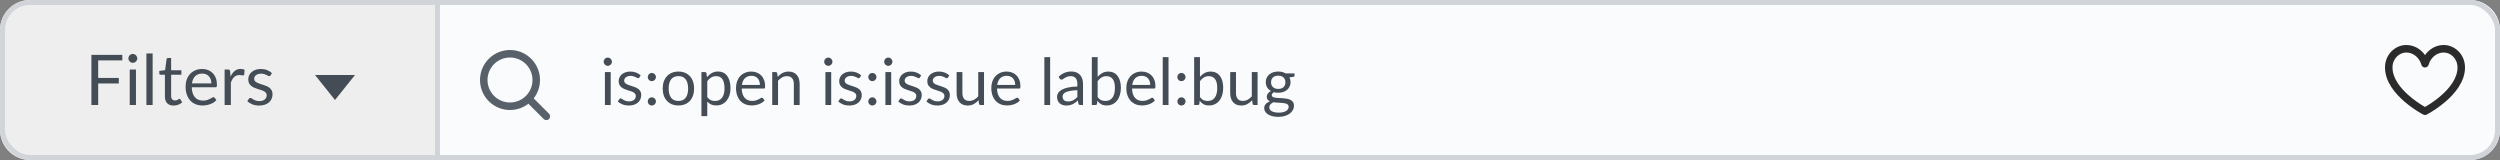 <svg width="500"
  height="32"
  viewBox="0 0 500 32"
  fill="none"
  xmlns="http://www.w3.org/2000/svg">
  <rect x="0" y="0" width="500" height="32" fill="#808080" stroke="none"/>
  <path d="M0 6C0 2.686 2.686 0 6 0H88V32H6C2.686 32 0 29.314 0 26V6Z"
    fill="#EEEEEE"/>
  <path d="M19.639 12.075V15.582H23.762V16.688H19.639V21H18.281V10.969H24.462V12.075H19.639ZM27.192 13.909V21H25.946V13.909H27.192ZM27.458 11.683C27.458 11.804 27.432 11.919 27.381 12.026C27.334 12.129 27.269 12.222 27.185 12.306C27.105 12.385 27.01 12.448 26.898 12.495C26.79 12.542 26.676 12.565 26.555 12.565C26.433 12.565 26.319 12.542 26.212 12.495C26.109 12.448 26.018 12.385 25.939 12.306C25.859 12.222 25.796 12.129 25.75 12.026C25.703 11.919 25.68 11.804 25.68 11.683C25.68 11.562 25.703 11.447 25.75 11.34C25.796 11.228 25.859 11.132 25.939 11.053C26.018 10.969 26.109 10.904 26.212 10.857C26.319 10.81 26.433 10.787 26.555 10.787C26.676 10.787 26.79 10.81 26.898 10.857C27.01 10.904 27.105 10.969 27.185 11.053C27.269 11.132 27.334 11.228 27.381 11.34C27.432 11.447 27.458 11.562 27.458 11.683ZM30.527 10.689V21H29.281V10.689H30.527ZM34.724 21.112C34.164 21.112 33.733 20.956 33.429 20.643C33.131 20.33 32.981 19.88 32.981 19.292V14.952H32.127C32.053 14.952 31.99 14.931 31.939 14.889C31.887 14.842 31.861 14.772 31.861 14.679V14.182L33.023 14.035L33.31 11.844C33.325 11.774 33.355 11.718 33.401 11.676C33.453 11.629 33.518 11.606 33.597 11.606H34.227V14.049H36.279V14.952H34.227V19.208C34.227 19.507 34.3 19.728 34.444 19.873C34.589 20.018 34.776 20.09 35.005 20.09C35.135 20.09 35.247 20.074 35.34 20.041C35.438 20.004 35.523 19.964 35.593 19.922C35.663 19.88 35.721 19.843 35.767 19.81C35.819 19.773 35.863 19.754 35.901 19.754C35.966 19.754 36.024 19.794 36.075 19.873L36.44 20.468C36.225 20.669 35.966 20.827 35.663 20.944C35.359 21.056 35.047 21.112 34.724 21.112ZM42.27 16.681C42.27 16.392 42.228 16.128 42.144 15.89C42.065 15.647 41.946 15.44 41.787 15.267C41.633 15.09 41.444 14.954 41.22 14.861C40.996 14.763 40.742 14.714 40.457 14.714C39.86 14.714 39.386 14.889 39.036 15.239C38.691 15.584 38.476 16.065 38.392 16.681H42.27ZM43.278 20.006C43.124 20.193 42.94 20.356 42.725 20.496C42.51 20.631 42.279 20.743 42.032 20.832C41.789 20.921 41.537 20.986 41.276 21.028C41.015 21.075 40.756 21.098 40.499 21.098C40.009 21.098 39.556 21.016 39.141 20.853C38.73 20.685 38.373 20.442 38.07 20.125C37.771 19.803 37.538 19.406 37.37 18.935C37.202 18.464 37.118 17.922 37.118 17.311C37.118 16.816 37.193 16.354 37.342 15.925C37.496 15.496 37.715 15.125 38 14.812C38.285 14.495 38.632 14.247 39.043 14.07C39.454 13.888 39.916 13.797 40.429 13.797C40.854 13.797 41.246 13.869 41.605 14.014C41.969 14.154 42.282 14.359 42.543 14.63C42.809 14.896 43.017 15.227 43.166 15.624C43.315 16.016 43.39 16.464 43.39 16.968C43.39 17.164 43.369 17.295 43.327 17.36C43.285 17.425 43.206 17.458 43.089 17.458H38.35C38.364 17.906 38.425 18.296 38.532 18.627C38.644 18.958 38.798 19.236 38.994 19.46C39.19 19.679 39.423 19.845 39.694 19.957C39.965 20.064 40.268 20.118 40.604 20.118C40.917 20.118 41.185 20.083 41.409 20.013C41.638 19.938 41.834 19.859 41.997 19.775C42.16 19.691 42.296 19.614 42.403 19.544C42.515 19.469 42.611 19.432 42.69 19.432C42.793 19.432 42.872 19.472 42.928 19.551L43.278 20.006ZM46.104 15.33C46.328 14.845 46.603 14.467 46.93 14.196C47.256 13.921 47.655 13.783 48.127 13.783C48.276 13.783 48.418 13.799 48.554 13.832C48.694 13.865 48.817 13.916 48.925 13.986L48.834 14.917C48.806 15.034 48.736 15.092 48.624 15.092C48.558 15.092 48.463 15.078 48.337 15.05C48.211 15.022 48.068 15.008 47.91 15.008C47.686 15.008 47.485 15.041 47.308 15.106C47.135 15.171 46.979 15.269 46.839 15.4C46.703 15.526 46.58 15.685 46.468 15.876C46.36 16.063 46.262 16.277 46.174 16.52V21H44.921V13.909H45.635C45.77 13.909 45.863 13.935 45.915 13.986C45.966 14.037 46.001 14.126 46.02 14.252L46.104 15.33ZM54.109 15.078C54.053 15.181 53.967 15.232 53.85 15.232C53.78 15.232 53.701 15.206 53.612 15.155C53.523 15.104 53.414 15.048 53.283 14.987C53.157 14.922 53.005 14.863 52.828 14.812C52.651 14.756 52.441 14.728 52.198 14.728C51.988 14.728 51.799 14.756 51.631 14.812C51.463 14.863 51.319 14.936 51.197 15.029C51.081 15.122 50.989 15.232 50.924 15.358C50.864 15.479 50.833 15.612 50.833 15.757C50.833 15.939 50.885 16.091 50.987 16.212C51.094 16.333 51.234 16.438 51.407 16.527C51.58 16.616 51.776 16.695 51.995 16.765C52.215 16.83 52.438 16.903 52.667 16.982C52.901 17.057 53.127 17.141 53.346 17.234C53.566 17.327 53.761 17.444 53.934 17.584C54.107 17.724 54.245 17.897 54.347 18.102C54.455 18.303 54.508 18.545 54.508 18.83C54.508 19.157 54.45 19.46 54.333 19.74C54.217 20.015 54.044 20.256 53.815 20.461C53.587 20.662 53.306 20.82 52.975 20.937C52.644 21.054 52.261 21.112 51.827 21.112C51.333 21.112 50.885 21.033 50.483 20.874C50.082 20.711 49.741 20.503 49.461 20.251L49.755 19.775C49.792 19.714 49.837 19.668 49.888 19.635C49.94 19.602 50.005 19.586 50.084 19.586C50.168 19.586 50.257 19.619 50.35 19.684C50.444 19.749 50.556 19.822 50.686 19.901C50.822 19.98 50.985 20.053 51.176 20.118C51.367 20.183 51.605 20.216 51.89 20.216C52.133 20.216 52.345 20.186 52.527 20.125C52.709 20.06 52.861 19.973 52.982 19.866C53.103 19.759 53.192 19.635 53.248 19.495C53.309 19.355 53.339 19.206 53.339 19.047C53.339 18.851 53.285 18.69 53.178 18.564C53.075 18.433 52.938 18.324 52.765 18.235C52.593 18.142 52.394 18.062 52.17 17.997C51.951 17.927 51.724 17.855 51.491 17.78C51.263 17.705 51.036 17.621 50.812 17.528C50.593 17.43 50.397 17.309 50.224 17.164C50.051 17.019 49.911 16.842 49.804 16.632C49.702 16.417 49.65 16.158 49.65 15.855C49.65 15.584 49.706 15.325 49.818 15.078C49.93 14.826 50.093 14.607 50.308 14.42C50.523 14.229 50.786 14.077 51.099 13.965C51.412 13.853 51.769 13.797 52.17 13.797C52.637 13.797 53.054 13.872 53.423 14.021C53.797 14.166 54.118 14.366 54.389 14.623L54.109 15.078Z"
    fill="#444D56"/>
  <path d="M71 15L67 20L63 15H71Z"
    fill="#444D56"/>
  <path d="M87 0H494C497.314 0 500 2.686 500 6V26C500 29.314 497.314 32 494 32H87V0Z"
    fill="#FAFBFC"/>
  <path d="M122.139 14.415V21H120.982V14.415H122.139ZM122.386 12.348C122.386 12.461 122.362 12.567 122.314 12.667C122.271 12.762 122.21 12.849 122.132 12.927C122.058 13.001 121.97 13.059 121.866 13.102C121.766 13.146 121.66 13.168 121.547 13.168C121.434 13.168 121.328 13.146 121.229 13.102C121.133 13.059 121.049 13.001 120.975 12.927C120.901 12.849 120.843 12.762 120.8 12.667C120.756 12.567 120.735 12.461 120.735 12.348C120.735 12.236 120.756 12.13 120.8 12.03C120.843 11.926 120.901 11.837 120.975 11.764C121.049 11.685 121.133 11.625 121.229 11.582C121.328 11.538 121.434 11.517 121.547 11.517C121.66 11.517 121.766 11.538 121.866 11.582C121.97 11.625 122.058 11.685 122.132 11.764C122.21 11.837 122.271 11.926 122.314 12.03C122.362 12.13 122.386 12.236 122.386 12.348ZM127.875 15.501C127.823 15.596 127.742 15.644 127.634 15.644C127.569 15.644 127.495 15.62 127.413 15.572C127.331 15.525 127.229 15.473 127.108 15.416C126.991 15.356 126.85 15.302 126.685 15.254C126.52 15.202 126.325 15.176 126.1 15.176C125.905 15.176 125.73 15.202 125.574 15.254C125.418 15.302 125.283 15.369 125.171 15.456C125.062 15.542 124.978 15.644 124.917 15.761C124.861 15.874 124.833 15.997 124.833 16.131C124.833 16.3 124.88 16.441 124.976 16.554C125.075 16.667 125.205 16.764 125.366 16.846C125.526 16.929 125.708 17.003 125.912 17.067C126.115 17.128 126.323 17.195 126.536 17.269C126.752 17.338 126.962 17.416 127.166 17.503C127.37 17.59 127.552 17.698 127.712 17.828C127.872 17.958 128 18.118 128.096 18.309C128.195 18.495 128.245 18.721 128.245 18.985C128.245 19.288 128.191 19.57 128.083 19.83C127.974 20.086 127.814 20.309 127.602 20.5C127.389 20.686 127.129 20.833 126.822 20.942C126.514 21.05 126.159 21.104 125.756 21.104C125.296 21.104 124.88 21.03 124.508 20.883C124.135 20.731 123.819 20.538 123.559 20.305L123.832 19.863C123.866 19.806 123.907 19.763 123.955 19.733C124.003 19.702 124.063 19.687 124.137 19.687C124.215 19.687 124.297 19.717 124.384 19.778C124.471 19.839 124.575 19.906 124.696 19.98C124.822 20.053 124.973 20.12 125.151 20.181C125.329 20.242 125.55 20.272 125.814 20.272C126.039 20.272 126.237 20.244 126.406 20.188C126.575 20.127 126.715 20.047 126.828 19.947C126.941 19.847 127.023 19.733 127.075 19.602C127.131 19.473 127.16 19.334 127.16 19.186C127.16 19.005 127.11 18.855 127.01 18.738C126.915 18.617 126.787 18.515 126.627 18.433C126.466 18.346 126.282 18.272 126.074 18.212C125.87 18.146 125.66 18.079 125.444 18.01C125.231 17.941 125.021 17.863 124.813 17.776C124.609 17.685 124.427 17.572 124.267 17.438C124.107 17.304 123.977 17.139 123.877 16.944C123.782 16.745 123.734 16.504 123.734 16.223C123.734 15.971 123.786 15.731 123.89 15.501C123.994 15.267 124.146 15.063 124.345 14.89C124.544 14.712 124.789 14.572 125.08 14.467C125.37 14.364 125.701 14.312 126.074 14.312C126.507 14.312 126.895 14.381 127.238 14.52C127.584 14.654 127.883 14.84 128.135 15.079L127.875 15.501ZM129.56 20.285C129.56 20.172 129.579 20.066 129.618 19.966C129.661 19.867 129.718 19.78 129.787 19.706C129.861 19.633 129.947 19.574 130.047 19.531C130.147 19.488 130.253 19.466 130.366 19.466C130.478 19.466 130.584 19.488 130.684 19.531C130.784 19.574 130.87 19.633 130.944 19.706C131.018 19.78 131.076 19.867 131.12 19.966C131.163 20.066 131.185 20.172 131.185 20.285C131.185 20.402 131.163 20.51 131.12 20.61C131.076 20.705 131.018 20.79 130.944 20.863C130.87 20.937 130.784 20.994 130.684 21.032C130.584 21.076 130.478 21.098 130.366 21.098C130.253 21.098 130.147 21.076 130.047 21.032C129.947 20.994 129.861 20.937 129.787 20.863C129.718 20.79 129.661 20.705 129.618 20.61C129.579 20.51 129.56 20.402 129.56 20.285ZM129.56 15.41C129.56 15.297 129.579 15.191 129.618 15.091C129.661 14.992 129.718 14.905 129.787 14.832C129.861 14.758 129.947 14.699 130.047 14.656C130.147 14.613 130.253 14.591 130.366 14.591C130.478 14.591 130.584 14.613 130.684 14.656C130.784 14.699 130.87 14.758 130.944 14.832C131.018 14.905 131.076 14.992 131.12 15.091C131.163 15.191 131.185 15.297 131.185 15.41C131.185 15.527 131.163 15.635 131.12 15.735C131.076 15.83 131.018 15.915 130.944 15.989C130.87 16.062 130.784 16.121 130.684 16.164C130.584 16.203 130.478 16.223 130.366 16.223C130.253 16.223 130.147 16.203 130.047 16.164C129.947 16.121 129.861 16.062 129.787 15.989C129.718 15.915 129.661 15.83 129.618 15.735C129.579 15.635 129.56 15.527 129.56 15.41ZM135.689 14.312C136.17 14.312 136.603 14.392 136.989 14.552C137.375 14.712 137.704 14.94 137.977 15.235C138.25 15.529 138.458 15.887 138.601 16.307C138.748 16.723 138.822 17.189 138.822 17.704C138.822 18.224 138.748 18.692 138.601 19.108C138.458 19.524 138.25 19.88 137.977 20.174C137.704 20.469 137.375 20.697 136.989 20.857C136.603 21.013 136.17 21.091 135.689 21.091C135.204 21.091 134.766 21.013 134.376 20.857C133.99 20.697 133.661 20.469 133.388 20.174C133.115 19.88 132.905 19.524 132.758 19.108C132.615 18.692 132.543 18.224 132.543 17.704C132.543 17.189 132.615 16.723 132.758 16.307C132.905 15.887 133.115 15.529 133.388 15.235C133.661 14.94 133.99 14.712 134.376 14.552C134.766 14.392 135.204 14.312 135.689 14.312ZM135.689 20.188C136.339 20.188 136.824 19.971 137.145 19.538C137.466 19.1 137.626 18.491 137.626 17.711C137.626 16.927 137.466 16.316 137.145 15.878C136.824 15.44 136.339 15.222 135.689 15.222C135.36 15.222 135.072 15.278 134.825 15.39C134.582 15.503 134.378 15.666 134.214 15.878C134.053 16.09 133.932 16.352 133.85 16.665C133.772 16.972 133.733 17.321 133.733 17.711C133.733 18.491 133.893 19.1 134.214 19.538C134.539 19.971 135.03 20.188 135.689 20.188ZM141.453 19.414C141.665 19.7 141.897 19.901 142.149 20.018C142.4 20.136 142.682 20.194 142.994 20.194C143.609 20.194 144.081 19.975 144.411 19.538C144.74 19.1 144.905 18.476 144.905 17.666C144.905 17.236 144.866 16.868 144.788 16.561C144.714 16.253 144.606 16.002 144.463 15.806C144.32 15.607 144.144 15.462 143.936 15.371C143.728 15.28 143.492 15.235 143.228 15.235C142.851 15.235 142.519 15.321 142.233 15.495C141.951 15.668 141.691 15.913 141.453 16.229V19.414ZM141.395 15.436C141.672 15.094 141.993 14.819 142.357 14.611C142.721 14.402 143.137 14.299 143.605 14.299C143.986 14.299 144.33 14.372 144.638 14.52C144.946 14.662 145.208 14.877 145.425 15.163C145.641 15.445 145.808 15.796 145.925 16.216C146.042 16.636 146.101 17.119 146.101 17.666C146.101 18.151 146.036 18.604 145.906 19.024C145.776 19.44 145.587 19.802 145.34 20.11C145.097 20.413 144.798 20.653 144.443 20.831C144.092 21.004 143.696 21.091 143.254 21.091C142.851 21.091 142.504 21.024 142.214 20.89C141.928 20.751 141.674 20.56 141.453 20.317V23.23H140.29V14.415H140.985C141.15 14.415 141.252 14.496 141.291 14.656L141.395 15.436ZM151.984 16.989C151.984 16.721 151.945 16.476 151.867 16.255C151.793 16.03 151.682 15.837 151.535 15.677C151.392 15.512 151.217 15.386 151.009 15.3C150.801 15.209 150.564 15.163 150.3 15.163C149.745 15.163 149.306 15.325 148.981 15.65C148.66 15.971 148.461 16.418 148.383 16.989H151.984ZM152.92 20.077C152.777 20.25 152.605 20.402 152.406 20.532C152.207 20.658 151.992 20.762 151.763 20.844C151.537 20.926 151.303 20.987 151.061 21.026C150.818 21.069 150.577 21.091 150.339 21.091C149.884 21.091 149.464 21.015 149.078 20.863C148.697 20.707 148.365 20.482 148.084 20.188C147.806 19.889 147.59 19.52 147.434 19.082C147.278 18.645 147.2 18.142 147.2 17.575C147.2 17.115 147.269 16.686 147.408 16.288C147.551 15.889 147.754 15.544 148.019 15.254C148.283 14.959 148.606 14.73 148.987 14.565C149.368 14.396 149.797 14.312 150.274 14.312C150.668 14.312 151.032 14.379 151.366 14.513C151.704 14.643 151.994 14.834 152.237 15.085C152.484 15.332 152.677 15.64 152.816 16.008C152.954 16.372 153.024 16.788 153.024 17.256C153.024 17.438 153.004 17.559 152.965 17.62C152.926 17.681 152.852 17.711 152.744 17.711H148.344C148.357 18.127 148.413 18.489 148.513 18.797C148.617 19.104 148.76 19.362 148.942 19.57C149.124 19.774 149.34 19.927 149.592 20.032C149.843 20.131 150.125 20.181 150.437 20.181C150.727 20.181 150.976 20.148 151.184 20.084C151.396 20.014 151.578 19.941 151.73 19.863C151.882 19.785 152.007 19.713 152.107 19.648C152.211 19.579 152.3 19.544 152.374 19.544C152.469 19.544 152.543 19.581 152.595 19.654L152.92 20.077ZM155.537 15.371C155.68 15.211 155.831 15.066 155.992 14.935C156.152 14.806 156.321 14.695 156.499 14.604C156.681 14.509 156.871 14.437 157.071 14.389C157.274 14.338 157.493 14.312 157.727 14.312C158.087 14.312 158.403 14.372 158.676 14.493C158.954 14.611 159.183 14.78 159.365 15.001C159.552 15.217 159.692 15.479 159.788 15.787C159.883 16.095 159.931 16.435 159.931 16.808V21H158.767V16.808C158.767 16.309 158.652 15.924 158.423 15.65C158.197 15.373 157.853 15.235 157.389 15.235C157.047 15.235 156.726 15.317 156.427 15.482C156.133 15.646 155.86 15.869 155.608 16.151V21H154.445V14.415H155.14C155.305 14.415 155.407 14.496 155.446 14.656L155.537 15.371ZM166.242 14.415V21H165.085V14.415H166.242ZM166.489 12.348C166.489 12.461 166.465 12.567 166.418 12.667C166.374 12.762 166.314 12.849 166.236 12.927C166.162 13.001 166.073 13.059 165.969 13.102C165.869 13.146 165.763 13.168 165.651 13.168C165.538 13.168 165.432 13.146 165.332 13.102C165.237 13.059 165.152 13.001 165.079 12.927C165.005 12.849 164.946 12.762 164.903 12.667C164.86 12.567 164.838 12.461 164.838 12.348C164.838 12.236 164.86 12.13 164.903 12.03C164.946 11.926 165.005 11.837 165.079 11.764C165.152 11.685 165.237 11.625 165.332 11.582C165.432 11.538 165.538 11.517 165.651 11.517C165.763 11.517 165.869 11.538 165.969 11.582C166.073 11.625 166.162 11.685 166.236 11.764C166.314 11.837 166.374 11.926 166.418 12.03C166.465 12.13 166.489 12.236 166.489 12.348ZM171.978 15.501C171.926 15.596 171.846 15.644 171.738 15.644C171.673 15.644 171.599 15.62 171.517 15.572C171.434 15.525 171.332 15.473 171.211 15.416C171.094 15.356 170.953 15.302 170.789 15.254C170.624 15.202 170.429 15.176 170.204 15.176C170.009 15.176 169.833 15.202 169.677 15.254C169.521 15.302 169.387 15.369 169.274 15.456C169.166 15.542 169.081 15.644 169.021 15.761C168.964 15.874 168.936 15.997 168.936 16.131C168.936 16.3 168.984 16.441 169.079 16.554C169.179 16.667 169.309 16.764 169.469 16.846C169.629 16.929 169.811 17.003 170.015 17.067C170.219 17.128 170.427 17.195 170.639 17.269C170.856 17.338 171.066 17.416 171.27 17.503C171.473 17.59 171.655 17.698 171.816 17.828C171.976 17.958 172.104 18.118 172.199 18.309C172.299 18.495 172.349 18.721 172.349 18.985C172.349 19.288 172.294 19.57 172.186 19.83C172.078 20.086 171.917 20.309 171.705 20.5C171.493 20.686 171.233 20.833 170.925 20.942C170.617 21.05 170.262 21.104 169.859 21.104C169.4 21.104 168.984 21.03 168.611 20.883C168.238 20.731 167.922 20.538 167.662 20.305L167.935 19.863C167.97 19.806 168.011 19.763 168.059 19.733C168.106 19.702 168.167 19.687 168.241 19.687C168.319 19.687 168.401 19.717 168.488 19.778C168.574 19.839 168.678 19.906 168.8 19.98C168.925 20.053 169.077 20.12 169.255 20.181C169.432 20.242 169.653 20.272 169.918 20.272C170.143 20.272 170.34 20.244 170.509 20.188C170.678 20.127 170.819 20.047 170.932 19.947C171.044 19.847 171.127 19.733 171.179 19.602C171.235 19.473 171.263 19.334 171.263 19.186C171.263 19.005 171.213 18.855 171.114 18.738C171.018 18.617 170.89 18.515 170.73 18.433C170.57 18.346 170.386 18.272 170.178 18.212C169.974 18.146 169.764 18.079 169.547 18.01C169.335 17.941 169.125 17.863 168.917 17.776C168.713 17.685 168.531 17.572 168.371 17.438C168.21 17.304 168.08 17.139 167.981 16.944C167.885 16.745 167.838 16.504 167.838 16.223C167.838 15.971 167.89 15.731 167.994 15.501C168.098 15.267 168.249 15.063 168.449 14.89C168.648 14.712 168.893 14.572 169.183 14.467C169.473 14.364 169.805 14.312 170.178 14.312C170.611 14.312 170.999 14.381 171.341 14.52C171.688 14.654 171.987 14.84 172.238 15.079L171.978 15.501ZM173.663 20.285C173.663 20.172 173.683 20.066 173.722 19.966C173.765 19.867 173.821 19.78 173.891 19.706C173.964 19.633 174.051 19.574 174.151 19.531C174.25 19.488 174.356 19.466 174.469 19.466C174.582 19.466 174.688 19.488 174.788 19.531C174.887 19.574 174.974 19.633 175.048 19.706C175.121 19.78 175.18 19.867 175.223 19.966C175.266 20.066 175.288 20.172 175.288 20.285C175.288 20.402 175.266 20.51 175.223 20.61C175.18 20.705 175.121 20.79 175.048 20.863C174.974 20.937 174.887 20.994 174.788 21.032C174.688 21.076 174.582 21.098 174.469 21.098C174.356 21.098 174.25 21.076 174.151 21.032C174.051 20.994 173.964 20.937 173.891 20.863C173.821 20.79 173.765 20.705 173.722 20.61C173.683 20.51 173.663 20.402 173.663 20.285ZM173.663 15.41C173.663 15.297 173.683 15.191 173.722 15.091C173.765 14.992 173.821 14.905 173.891 14.832C173.964 14.758 174.051 14.699 174.151 14.656C174.25 14.613 174.356 14.591 174.469 14.591C174.582 14.591 174.688 14.613 174.788 14.656C174.887 14.699 174.974 14.758 175.048 14.832C175.121 14.905 175.18 14.992 175.223 15.091C175.266 15.191 175.288 15.297 175.288 15.41C175.288 15.527 175.266 15.635 175.223 15.735C175.18 15.83 175.121 15.915 175.048 15.989C174.974 16.062 174.887 16.121 174.788 16.164C174.688 16.203 174.582 16.223 174.469 16.223C174.356 16.223 174.25 16.203 174.151 16.164C174.051 16.121 173.964 16.062 173.891 15.989C173.821 15.915 173.765 15.83 173.722 15.735C173.683 15.635 173.663 15.527 173.663 15.41ZM178.239 14.415V21H177.082V14.415H178.239ZM178.486 12.348C178.486 12.461 178.462 12.567 178.415 12.667C178.371 12.762 178.311 12.849 178.233 12.927C178.159 13.001 178.07 13.059 177.966 13.102C177.866 13.146 177.76 13.168 177.648 13.168C177.535 13.168 177.429 13.146 177.329 13.102C177.234 13.059 177.149 13.001 177.076 12.927C177.002 12.849 176.943 12.762 176.9 12.667C176.857 12.567 176.835 12.461 176.835 12.348C176.835 12.236 176.857 12.13 176.9 12.03C176.943 11.926 177.002 11.837 177.076 11.764C177.149 11.685 177.234 11.625 177.329 11.582C177.429 11.538 177.535 11.517 177.648 11.517C177.76 11.517 177.866 11.538 177.966 11.582C178.07 11.625 178.159 11.685 178.233 11.764C178.311 11.837 178.371 11.926 178.415 12.03C178.462 12.13 178.486 12.236 178.486 12.348ZM183.975 15.501C183.923 15.596 183.843 15.644 183.735 15.644C183.67 15.644 183.596 15.62 183.514 15.572C183.431 15.525 183.329 15.473 183.208 15.416C183.091 15.356 182.95 15.302 182.786 15.254C182.621 15.202 182.426 15.176 182.201 15.176C182.006 15.176 181.83 15.202 181.674 15.254C181.518 15.302 181.384 15.369 181.271 15.456C181.163 15.542 181.078 15.644 181.018 15.761C180.961 15.874 180.933 15.997 180.933 16.131C180.933 16.3 180.981 16.441 181.076 16.554C181.176 16.667 181.306 16.764 181.466 16.846C181.626 16.929 181.808 17.003 182.012 17.067C182.216 17.128 182.424 17.195 182.636 17.269C182.853 17.338 183.063 17.416 183.267 17.503C183.47 17.59 183.652 17.698 183.813 17.828C183.973 17.958 184.101 18.118 184.196 18.309C184.296 18.495 184.346 18.721 184.346 18.985C184.346 19.288 184.291 19.57 184.183 19.83C184.075 20.086 183.914 20.309 183.702 20.5C183.49 20.686 183.23 20.833 182.922 20.942C182.614 21.05 182.259 21.104 181.856 21.104C181.397 21.104 180.981 21.03 180.608 20.883C180.235 20.731 179.919 20.538 179.659 20.305L179.932 19.863C179.967 19.806 180.008 19.763 180.056 19.733C180.103 19.702 180.164 19.687 180.238 19.687C180.316 19.687 180.398 19.717 180.485 19.778C180.571 19.839 180.675 19.906 180.797 19.98C180.922 20.053 181.074 20.12 181.252 20.181C181.429 20.242 181.65 20.272 181.915 20.272C182.14 20.272 182.337 20.244 182.506 20.188C182.675 20.127 182.816 20.047 182.929 19.947C183.041 19.847 183.124 19.733 183.176 19.602C183.232 19.473 183.26 19.334 183.26 19.186C183.26 19.005 183.21 18.855 183.111 18.738C183.015 18.617 182.887 18.515 182.727 18.433C182.567 18.346 182.383 18.272 182.175 18.212C181.971 18.146 181.761 18.079 181.544 18.01C181.332 17.941 181.122 17.863 180.914 17.776C180.71 17.685 180.528 17.572 180.368 17.438C180.207 17.304 180.077 17.139 179.978 16.944C179.882 16.745 179.835 16.504 179.835 16.223C179.835 15.971 179.887 15.731 179.991 15.501C180.095 15.267 180.246 15.063 180.446 14.89C180.645 14.712 180.89 14.572 181.18 14.467C181.47 14.364 181.802 14.312 182.175 14.312C182.608 14.312 182.996 14.381 183.338 14.52C183.685 14.654 183.984 14.84 184.235 15.079L183.975 15.501ZM189.599 15.501C189.547 15.596 189.467 15.644 189.359 15.644C189.294 15.644 189.22 15.62 189.138 15.572C189.055 15.525 188.953 15.473 188.832 15.416C188.715 15.356 188.574 15.302 188.41 15.254C188.245 15.202 188.05 15.176 187.825 15.176C187.63 15.176 187.454 15.202 187.298 15.254C187.142 15.302 187.008 15.369 186.895 15.456C186.787 15.542 186.702 15.644 186.642 15.761C186.585 15.874 186.557 15.997 186.557 16.131C186.557 16.3 186.605 16.441 186.7 16.554C186.8 16.667 186.93 16.764 187.09 16.846C187.25 16.929 187.432 17.003 187.636 17.067C187.84 17.128 188.048 17.195 188.26 17.269C188.477 17.338 188.687 17.416 188.891 17.503C189.094 17.59 189.276 17.698 189.437 17.828C189.597 17.958 189.725 18.118 189.82 18.309C189.92 18.495 189.97 18.721 189.97 18.985C189.97 19.288 189.915 19.57 189.807 19.83C189.699 20.086 189.538 20.309 189.326 20.5C189.114 20.686 188.854 20.833 188.546 20.942C188.238 21.05 187.883 21.104 187.48 21.104C187.021 21.104 186.605 21.03 186.232 20.883C185.859 20.731 185.543 20.538 185.283 20.305L185.556 19.863C185.591 19.806 185.632 19.763 185.68 19.733C185.727 19.702 185.788 19.687 185.862 19.687C185.94 19.687 186.022 19.717 186.109 19.778C186.195 19.839 186.299 19.906 186.421 19.98C186.546 20.053 186.698 20.12 186.876 20.181C187.053 20.242 187.274 20.272 187.539 20.272C187.764 20.272 187.961 20.244 188.13 20.188C188.299 20.127 188.44 20.047 188.553 19.947C188.665 19.847 188.748 19.733 188.8 19.602C188.856 19.473 188.884 19.334 188.884 19.186C188.884 19.005 188.834 18.855 188.735 18.738C188.639 18.617 188.511 18.515 188.351 18.433C188.191 18.346 188.007 18.272 187.799 18.212C187.595 18.146 187.385 18.079 187.168 18.01C186.956 17.941 186.746 17.863 186.538 17.776C186.334 17.685 186.152 17.572 185.992 17.438C185.831 17.304 185.701 17.139 185.602 16.944C185.506 16.745 185.459 16.504 185.459 16.223C185.459 15.971 185.511 15.731 185.615 15.501C185.719 15.267 185.87 15.063 186.07 14.89C186.269 14.712 186.514 14.572 186.804 14.467C187.094 14.364 187.426 14.312 187.799 14.312C188.232 14.312 188.62 14.381 188.962 14.52C189.309 14.654 189.608 14.84 189.859 15.079L189.599 15.501ZM196.803 14.415V21H196.114C195.949 21 195.845 20.92 195.802 20.759L195.711 20.051C195.425 20.367 195.104 20.623 194.749 20.818C194.393 21.009 193.986 21.104 193.527 21.104C193.167 21.104 192.849 21.046 192.571 20.928C192.298 20.807 192.069 20.638 191.882 20.422C191.696 20.205 191.555 19.943 191.46 19.635C191.369 19.327 191.323 18.987 191.323 18.614V14.415H192.48V18.614C192.48 19.113 192.593 19.498 192.818 19.771C193.048 20.044 193.397 20.181 193.865 20.181C194.207 20.181 194.526 20.101 194.82 19.941C195.119 19.776 195.394 19.55 195.646 19.265V14.415H196.803ZM203.044 16.989C203.044 16.721 203.005 16.476 202.927 16.255C202.854 16.03 202.743 15.837 202.596 15.677C202.453 15.512 202.277 15.386 202.069 15.3C201.861 15.209 201.625 15.163 201.361 15.163C200.806 15.163 200.366 15.325 200.041 15.65C199.721 15.971 199.521 16.418 199.443 16.989H203.044ZM203.98 20.077C203.837 20.25 203.666 20.402 203.467 20.532C203.267 20.658 203.053 20.762 202.823 20.844C202.598 20.926 202.364 20.987 202.121 21.026C201.879 21.069 201.638 21.091 201.4 21.091C200.945 21.091 200.524 21.015 200.139 20.863C199.757 20.707 199.426 20.482 199.144 20.188C198.867 19.889 198.65 19.52 198.494 19.082C198.338 18.645 198.26 18.142 198.26 17.575C198.26 17.115 198.33 16.686 198.468 16.288C198.611 15.889 198.815 15.544 199.079 15.254C199.344 14.959 199.666 14.73 200.048 14.565C200.429 14.396 200.858 14.312 201.335 14.312C201.729 14.312 202.093 14.379 202.427 14.513C202.765 14.643 203.055 14.834 203.298 15.085C203.545 15.332 203.738 15.64 203.876 16.008C204.015 16.372 204.084 16.788 204.084 17.256C204.084 17.438 204.065 17.559 204.026 17.62C203.987 17.681 203.913 17.711 203.805 17.711H199.404C199.417 18.127 199.474 18.489 199.573 18.797C199.677 19.104 199.82 19.362 200.002 19.57C200.184 19.774 200.401 19.927 200.652 20.032C200.904 20.131 201.185 20.181 201.497 20.181C201.788 20.181 202.037 20.148 202.245 20.084C202.457 20.014 202.639 19.941 202.791 19.863C202.942 19.785 203.068 19.713 203.168 19.648C203.272 19.579 203.361 19.544 203.434 19.544C203.53 19.544 203.603 19.581 203.655 19.654L203.98 20.077ZM210.028 11.425V21H208.871V11.425H210.028ZM215.472 18.036C214.939 18.053 214.484 18.097 214.107 18.166C213.735 18.231 213.429 18.318 213.191 18.426C212.957 18.534 212.786 18.662 212.677 18.809C212.573 18.957 212.521 19.122 212.521 19.303C212.521 19.477 212.549 19.626 212.606 19.752C212.662 19.878 212.738 19.982 212.833 20.064C212.933 20.142 213.048 20.201 213.178 20.239C213.312 20.274 213.455 20.291 213.607 20.291C213.81 20.291 213.997 20.272 214.166 20.233C214.335 20.19 214.493 20.129 214.64 20.051C214.792 19.973 214.935 19.88 215.069 19.771C215.208 19.663 215.342 19.54 215.472 19.401V18.036ZM211.735 15.345C212.099 14.994 212.491 14.732 212.911 14.559C213.332 14.385 213.797 14.299 214.309 14.299C214.677 14.299 215.004 14.359 215.29 14.48C215.576 14.602 215.817 14.771 216.012 14.988C216.207 15.204 216.354 15.466 216.454 15.774C216.553 16.082 216.603 16.42 216.603 16.788V21H216.09C215.977 21 215.89 20.983 215.83 20.948C215.769 20.909 215.721 20.835 215.687 20.727L215.557 20.103C215.383 20.263 215.214 20.406 215.05 20.532C214.885 20.653 214.712 20.757 214.53 20.844C214.348 20.926 214.153 20.989 213.945 21.032C213.741 21.08 213.514 21.104 213.262 21.104C213.007 21.104 212.766 21.069 212.541 21C212.315 20.926 212.118 20.818 211.949 20.675C211.785 20.532 211.652 20.352 211.553 20.136C211.457 19.915 211.41 19.654 211.41 19.355C211.41 19.096 211.481 18.846 211.624 18.608C211.767 18.365 211.999 18.151 212.32 17.965C212.64 17.778 213.059 17.627 213.574 17.509C214.09 17.388 214.723 17.319 215.472 17.302V16.788C215.472 16.277 215.362 15.891 215.141 15.631C214.92 15.367 214.597 15.235 214.172 15.235C213.886 15.235 213.646 15.271 213.451 15.345C213.26 15.414 213.093 15.495 212.95 15.585C212.812 15.672 212.69 15.752 212.586 15.826C212.487 15.895 212.387 15.93 212.287 15.93C212.209 15.93 212.142 15.911 212.086 15.871C212.029 15.828 211.982 15.776 211.943 15.716L211.735 15.345ZM219.529 19.414C219.742 19.7 219.973 19.901 220.225 20.018C220.48 20.136 220.76 20.194 221.063 20.194C221.683 20.194 222.157 19.975 222.487 19.538C222.816 19.1 222.981 18.448 222.981 17.581C222.981 16.775 222.833 16.183 222.539 15.806C222.248 15.425 221.832 15.235 221.291 15.235C220.914 15.235 220.584 15.321 220.303 15.495C220.025 15.668 219.768 15.913 219.529 16.229V19.414ZM219.529 15.364C219.807 15.044 220.119 14.788 220.465 14.598C220.816 14.407 221.219 14.312 221.674 14.312C222.06 14.312 222.407 14.385 222.714 14.533C223.026 14.68 223.291 14.894 223.507 15.176C223.724 15.453 223.889 15.791 224.001 16.19C224.118 16.589 224.177 17.037 224.177 17.535C224.177 18.069 224.112 18.554 223.982 18.991C223.852 19.429 223.663 19.804 223.416 20.116C223.174 20.424 222.877 20.664 222.526 20.837C222.175 21.006 221.78 21.091 221.343 21.091C220.909 21.091 220.543 21.011 220.244 20.851C219.95 20.686 219.692 20.454 219.471 20.155L219.412 20.753C219.378 20.918 219.278 21 219.113 21H218.366V11.425H219.529V15.364ZM230.047 16.989C230.047 16.721 230.008 16.476 229.93 16.255C229.856 16.03 229.746 15.837 229.599 15.677C229.456 15.512 229.28 15.386 229.072 15.3C228.864 15.209 228.628 15.163 228.364 15.163C227.809 15.163 227.369 15.325 227.044 15.65C226.723 15.971 226.524 16.418 226.446 16.989H230.047ZM230.983 20.077C230.84 20.25 230.669 20.402 230.47 20.532C230.27 20.658 230.056 20.762 229.826 20.844C229.601 20.926 229.367 20.987 229.124 21.026C228.881 21.069 228.641 21.091 228.403 21.091C227.948 21.091 227.527 21.015 227.142 20.863C226.76 20.707 226.429 20.482 226.147 20.188C225.87 19.889 225.653 19.52 225.497 19.082C225.341 18.645 225.263 18.142 225.263 17.575C225.263 17.115 225.332 16.686 225.471 16.288C225.614 15.889 225.818 15.544 226.082 15.254C226.346 14.959 226.669 14.73 227.051 14.565C227.432 14.396 227.861 14.312 228.338 14.312C228.732 14.312 229.096 14.379 229.43 14.513C229.768 14.643 230.058 14.834 230.301 15.085C230.548 15.332 230.74 15.64 230.879 16.008C231.018 16.372 231.087 16.788 231.087 17.256C231.087 17.438 231.068 17.559 231.029 17.62C230.99 17.681 230.916 17.711 230.808 17.711H226.407C226.42 18.127 226.476 18.489 226.576 18.797C226.68 19.104 226.823 19.362 227.005 19.57C227.187 19.774 227.404 19.927 227.655 20.032C227.906 20.131 228.188 20.181 228.5 20.181C228.79 20.181 229.04 20.148 229.248 20.084C229.46 20.014 229.642 19.941 229.794 19.863C229.945 19.785 230.071 19.713 230.171 19.648C230.275 19.579 230.363 19.544 230.437 19.544C230.532 19.544 230.606 19.581 230.658 19.654L230.983 20.077ZM233.704 11.425V21H232.547V11.425H233.704ZM235.477 20.285C235.477 20.172 235.496 20.066 235.535 19.966C235.578 19.867 235.635 19.78 235.704 19.706C235.778 19.633 235.864 19.574 235.964 19.531C236.064 19.488 236.17 19.466 236.283 19.466C236.395 19.466 236.501 19.488 236.601 19.531C236.701 19.574 236.787 19.633 236.861 19.706C236.935 19.78 236.993 19.867 237.037 19.966C237.08 20.066 237.102 20.172 237.102 20.285C237.102 20.402 237.08 20.51 237.037 20.61C236.993 20.705 236.935 20.79 236.861 20.863C236.787 20.937 236.701 20.994 236.601 21.032C236.501 21.076 236.395 21.098 236.283 21.098C236.17 21.098 236.064 21.076 235.964 21.032C235.864 20.994 235.778 20.937 235.704 20.863C235.635 20.79 235.578 20.705 235.535 20.61C235.496 20.51 235.477 20.402 235.477 20.285ZM235.477 15.41C235.477 15.297 235.496 15.191 235.535 15.091C235.578 14.992 235.635 14.905 235.704 14.832C235.778 14.758 235.864 14.699 235.964 14.656C236.064 14.613 236.17 14.591 236.283 14.591C236.395 14.591 236.501 14.613 236.601 14.656C236.701 14.699 236.787 14.758 236.861 14.832C236.935 14.905 236.993 14.992 237.037 15.091C237.08 15.191 237.102 15.297 237.102 15.41C237.102 15.527 237.08 15.635 237.037 15.735C236.993 15.83 236.935 15.915 236.861 15.989C236.787 16.062 236.701 16.121 236.601 16.164C236.501 16.203 236.395 16.223 236.283 16.223C236.17 16.223 236.064 16.203 235.964 16.164C235.864 16.121 235.778 16.062 235.704 15.989C235.635 15.915 235.578 15.83 235.535 15.735C235.496 15.635 235.477 15.527 235.477 15.41ZM239.994 19.414C240.206 19.7 240.438 19.901 240.69 20.018C240.945 20.136 241.225 20.194 241.528 20.194C242.148 20.194 242.622 19.975 242.952 19.538C243.281 19.1 243.446 18.448 243.446 17.581C243.446 16.775 243.298 16.183 243.004 15.806C242.713 15.425 242.297 15.235 241.756 15.235C241.379 15.235 241.049 15.321 240.768 15.495C240.49 15.668 240.232 15.913 239.994 16.229V19.414ZM239.994 15.364C240.271 15.044 240.583 14.788 240.93 14.598C241.281 14.407 241.684 14.312 242.139 14.312C242.525 14.312 242.871 14.385 243.179 14.533C243.491 14.68 243.755 14.894 243.972 15.176C244.189 15.453 244.353 15.791 244.466 16.19C244.583 16.589 244.642 17.037 244.642 17.535C244.642 18.069 244.577 18.554 244.447 18.991C244.317 19.429 244.128 19.804 243.881 20.116C243.638 20.424 243.342 20.664 242.991 20.837C242.64 21.006 242.245 21.091 241.808 21.091C241.374 21.091 241.008 21.011 240.709 20.851C240.414 20.686 240.157 20.454 239.936 20.155L239.877 20.753C239.842 20.918 239.743 21 239.578 21H238.831V11.425H239.994V15.364ZM251.519 14.415V21H250.83C250.666 21 250.562 20.92 250.518 20.759L250.427 20.051C250.141 20.367 249.821 20.623 249.465 20.818C249.11 21.009 248.703 21.104 248.243 21.104C247.884 21.104 247.565 21.046 247.288 20.928C247.015 20.807 246.785 20.638 246.599 20.422C246.413 20.205 246.272 19.943 246.176 19.635C246.085 19.327 246.04 18.987 246.04 18.614V14.415H247.197V18.614C247.197 19.113 247.31 19.498 247.535 19.771C247.765 20.044 248.113 20.181 248.581 20.181C248.924 20.181 249.242 20.101 249.537 19.941C249.836 19.776 250.111 19.55 250.362 19.265V14.415H251.519ZM255.649 17.782C255.883 17.782 256.088 17.75 256.266 17.685C256.444 17.62 256.593 17.529 256.715 17.412C256.836 17.295 256.927 17.156 256.988 16.996C257.048 16.831 257.079 16.651 257.079 16.456C257.079 16.053 256.955 15.733 256.708 15.495C256.465 15.256 256.112 15.137 255.649 15.137C255.181 15.137 254.823 15.256 254.576 15.495C254.333 15.733 254.212 16.053 254.212 16.456C254.212 16.651 254.242 16.831 254.303 16.996C254.368 17.156 254.461 17.295 254.583 17.412C254.704 17.529 254.853 17.62 255.031 17.685C255.209 17.75 255.415 17.782 255.649 17.782ZM257.735 21.358C257.735 21.197 257.69 21.067 257.599 20.968C257.508 20.868 257.384 20.79 257.228 20.733C257.076 20.677 256.899 20.638 256.695 20.616C256.491 20.59 256.275 20.571 256.045 20.558C255.82 20.545 255.59 20.532 255.356 20.519C255.122 20.506 254.897 20.484 254.68 20.454C254.437 20.567 254.238 20.71 254.082 20.883C253.93 21.052 253.855 21.251 253.855 21.481C253.855 21.628 253.891 21.765 253.965 21.89C254.043 22.02 254.16 22.131 254.316 22.222C254.472 22.317 254.667 22.391 254.901 22.443C255.139 22.499 255.419 22.527 255.74 22.527C256.052 22.527 256.331 22.499 256.578 22.443C256.825 22.387 257.033 22.306 257.202 22.203C257.375 22.099 257.508 21.975 257.599 21.832C257.69 21.689 257.735 21.531 257.735 21.358ZM258.912 14.675V15.104C258.912 15.248 258.821 15.338 258.639 15.377L257.891 15.475C258.038 15.761 258.112 16.077 258.112 16.424C258.112 16.745 258.049 17.037 257.924 17.302C257.802 17.561 257.633 17.785 257.417 17.971C257.2 18.157 256.94 18.3 256.637 18.4C256.333 18.5 256.004 18.549 255.649 18.549C255.341 18.549 255.051 18.513 254.778 18.439C254.639 18.526 254.533 18.619 254.459 18.718C254.385 18.814 254.348 18.911 254.348 19.011C254.348 19.167 254.411 19.286 254.537 19.369C254.667 19.447 254.836 19.503 255.044 19.538C255.252 19.572 255.488 19.594 255.753 19.602C256.021 19.611 256.294 19.626 256.572 19.648C256.853 19.665 257.126 19.698 257.391 19.745C257.659 19.793 257.898 19.871 258.106 19.98C258.314 20.088 258.48 20.237 258.606 20.428C258.736 20.619 258.801 20.866 258.801 21.169C258.801 21.451 258.73 21.724 258.587 21.988C258.448 22.252 258.246 22.486 257.982 22.69C257.718 22.898 257.393 23.063 257.007 23.184C256.626 23.31 256.195 23.372 255.714 23.372C255.233 23.372 254.812 23.325 254.453 23.23C254.093 23.134 253.794 23.006 253.556 22.846C253.317 22.686 253.137 22.499 253.016 22.287C252.899 22.079 252.841 21.86 252.841 21.631C252.841 21.305 252.942 21.03 253.146 20.805C253.35 20.58 253.629 20.4 253.985 20.265C253.79 20.179 253.634 20.064 253.517 19.921C253.404 19.774 253.348 19.576 253.348 19.329C253.348 19.234 253.365 19.137 253.4 19.037C253.434 18.933 253.486 18.831 253.556 18.732C253.629 18.628 253.718 18.53 253.822 18.439C253.926 18.348 254.047 18.268 254.186 18.198C253.861 18.017 253.608 17.776 253.426 17.477C253.244 17.174 253.153 16.823 253.153 16.424C253.153 16.103 253.213 15.813 253.335 15.553C253.46 15.289 253.634 15.066 253.855 14.883C254.076 14.697 254.338 14.554 254.641 14.454C254.949 14.355 255.285 14.305 255.649 14.305C255.935 14.305 256.201 14.338 256.448 14.402C256.695 14.463 256.92 14.554 257.124 14.675H258.912Z"
    fill="#444D56"/>
  <path fill-rule="evenodd"
    clip-rule="evenodd"
    d="M481.25 10.5C479.914 10.5 478.5 11.664 478.5 13.5C478.5 15.65 480.08 17.644 481.865 19.182C482.839 20.015 483.888 20.755 485 21.393C486.112 20.755 487.161 20.015 488.135 19.182C489.92 17.644 491.5 15.65 491.5 13.5C491.5 11.664 490.086 10.5 488.75 10.5C487.377 10.5 486.141 11.486 485.721 12.956C485.676 13.113 485.582 13.25 485.451 13.348C485.321 13.446 485.163 13.499 485 13.499C484.837 13.499 484.679 13.446 484.549 13.348C484.418 13.25 484.324 13.113 484.279 12.956C483.859 11.486 482.623 10.5 481.25 10.5ZM485 22.25L484.655 22.916L484.653 22.915L484.647 22.912L484.629 22.902C484.524 22.848 484.421 22.791 484.319 22.732C483.1 22.038 481.95 21.23 480.885 20.318C479.045 18.731 477 16.35 477 13.5C477 10.836 479.086 9 481.25 9C482.797 9 484.153 9.802 485 11.02C485.847 9.802 487.203 9 488.75 9C490.914 9 493 10.836 493 13.5C493 16.35 490.955 18.731 489.115 20.318C487.959 21.306 486.705 22.172 485.371 22.902L485.353 22.912L485.347 22.915H485.345L485 22.25ZM485 22.25L485.345 22.916C485.238 22.971 485.12 23 485 23C484.88 23 484.762 22.971 484.655 22.916L485 22.25Z"
    fill="#2B2B2B"/>
  <path fill-rule="evenodd"
    clip-rule="evenodd"
    d="M106.5 16C106.5 17.193 106.026 18.337 105.182 19.181C104.339 20.025 103.194 20.499 102.001 20.499C100.808 20.499 99.663 20.025 98.82 19.181C97.976 18.337 97.502 17.193 97.502 16C97.502 14.807 97.976 13.662 98.82 12.819C99.663 11.975 100.808 11.501 102.001 11.501C103.194 11.501 104.339 11.975 105.182 12.819C106.026 13.662 106.5 14.807 106.5 16V16ZM105.68 20.74C104.474 21.676 102.957 22.117 101.438 21.974C99.918 21.831 98.51 21.114 97.501 19.969C96.491 18.825 95.956 17.338 96.004 15.813C96.051 14.287 96.679 12.837 97.758 11.758C98.837 10.679 100.287 10.051 101.813 10.004C103.338 9.956 104.825 10.491 105.969 11.501C107.114 12.51 107.831 13.918 107.974 15.438C108.117 16.957 107.676 18.474 106.74 19.68L109.78 22.72C109.854 22.789 109.913 22.872 109.954 22.963C109.995 23.055 110.017 23.155 110.019 23.256C110.02 23.356 110.002 23.456 109.964 23.55C109.926 23.643 109.87 23.728 109.799 23.799C109.728 23.87 109.643 23.926 109.55 23.964C109.456 24.002 109.356 24.02 109.255 24.019C109.155 24.017 109.055 23.995 108.963 23.954C108.871 23.913 108.789 23.854 108.72 23.78L105.68 20.74V20.74Z"
    fill="#586069"/>
  <rect x="0.5"
    y="0.5"
    width="499"
    height="31"
    rx="5.5"
    stroke="#D1D5DA"/>
  <line x1="87.5"
    y1="2.18557e-08"
    x2="87.5"
    y2="32"
    stroke="#D1D5DA"/>
</svg>
